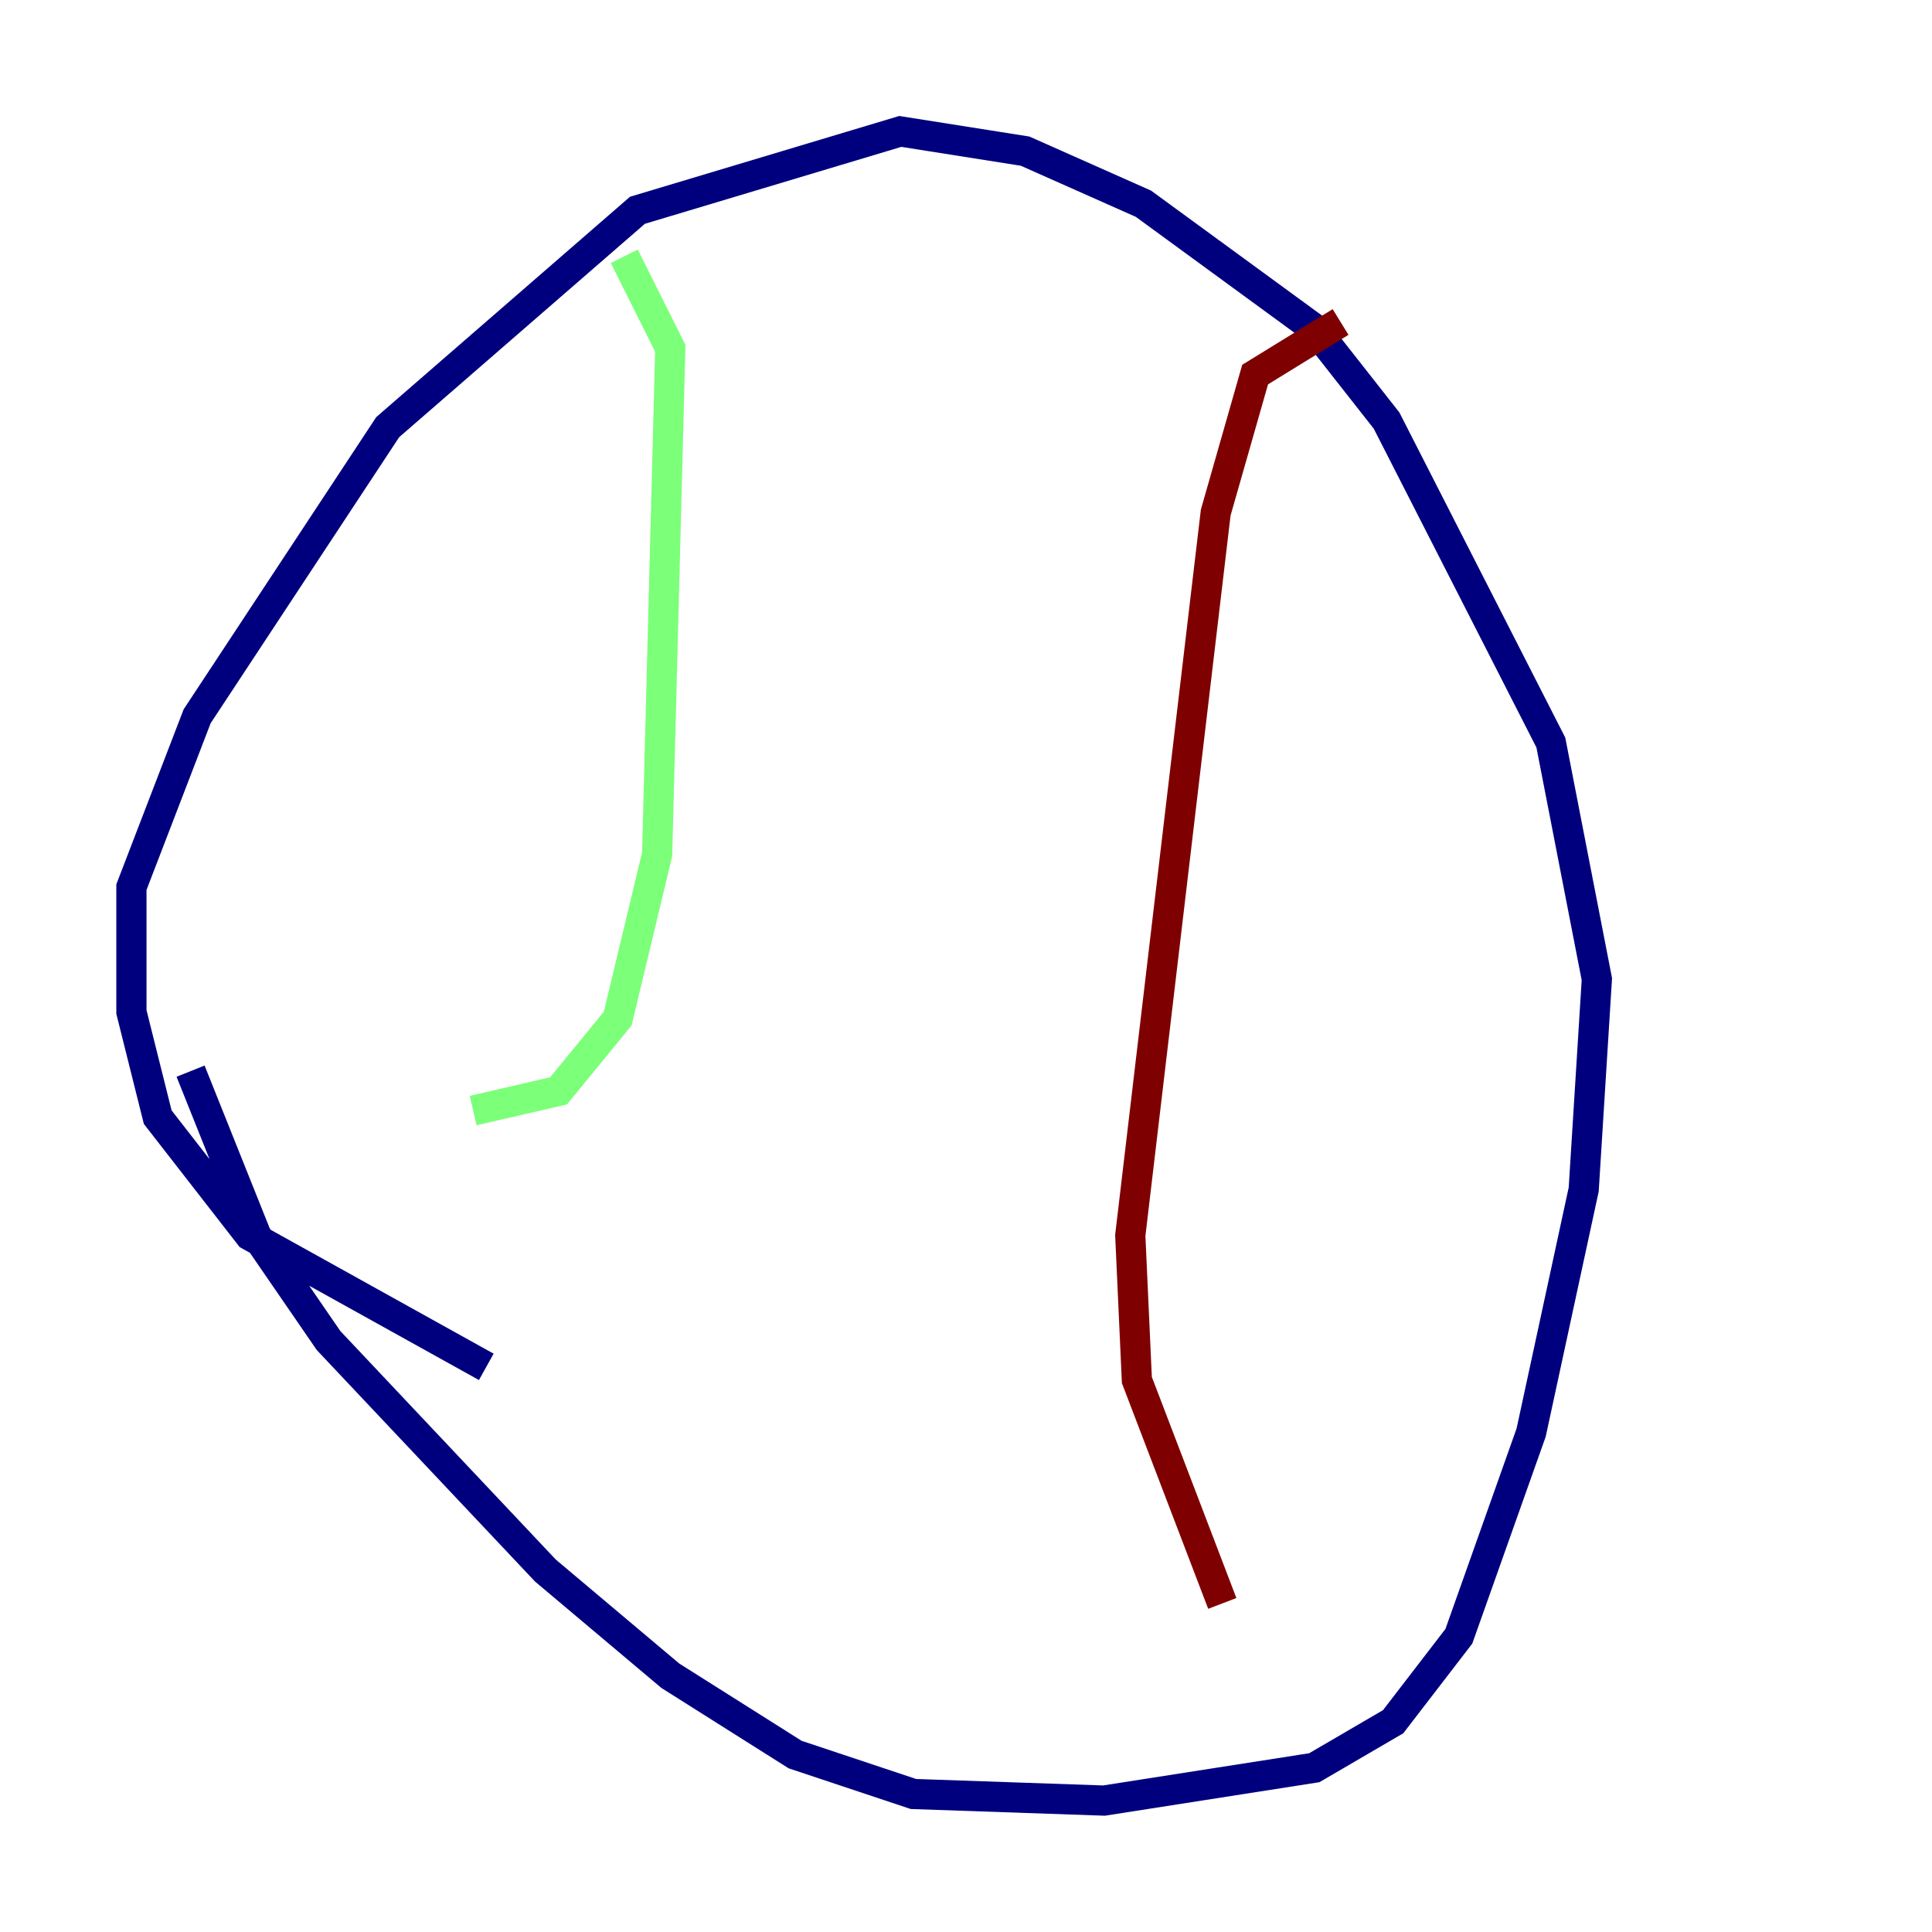<?xml version="1.0" encoding="utf-8" ?>
<svg baseProfile="tiny" height="128" version="1.2" viewBox="0,0,128,128" width="128" xmlns="http://www.w3.org/2000/svg" xmlns:ev="http://www.w3.org/2001/xml-events" xmlns:xlink="http://www.w3.org/1999/xlink"><defs /><polyline fill="none" points="32.218,90.558 16.544,81.85 10.449,74.014 8.707,67.048 8.707,58.776 13.061,47.456 25.687,28.299 42.231,13.932 59.646,8.707 67.918,10.014 75.755,13.497 87.075,21.769 91.864,27.864 102.748,49.197 105.796,64.871 104.925,78.803 101.442,94.912 96.653,108.408 92.299,114.068 87.075,117.116 73.143,119.293 60.517,118.857 52.68,116.245 44.408,111.02 36.136,104.054 21.769,88.816 16.98,81.85 12.626,70.966" stroke="#00007f" stroke-width="2" /><polyline fill="none" points="31.347,73.578 37.007,72.272 40.925,67.483 43.537,56.599 44.408,23.075 41.361,16.98" stroke="#7cff79" stroke-width="2" /><polyline fill="none" points="80.98,106.231 75.32,91.429 74.884,81.85 80.544,33.959 83.156,24.816 88.816,21.333" stroke="#7f0000" stroke-width="2" /></svg>